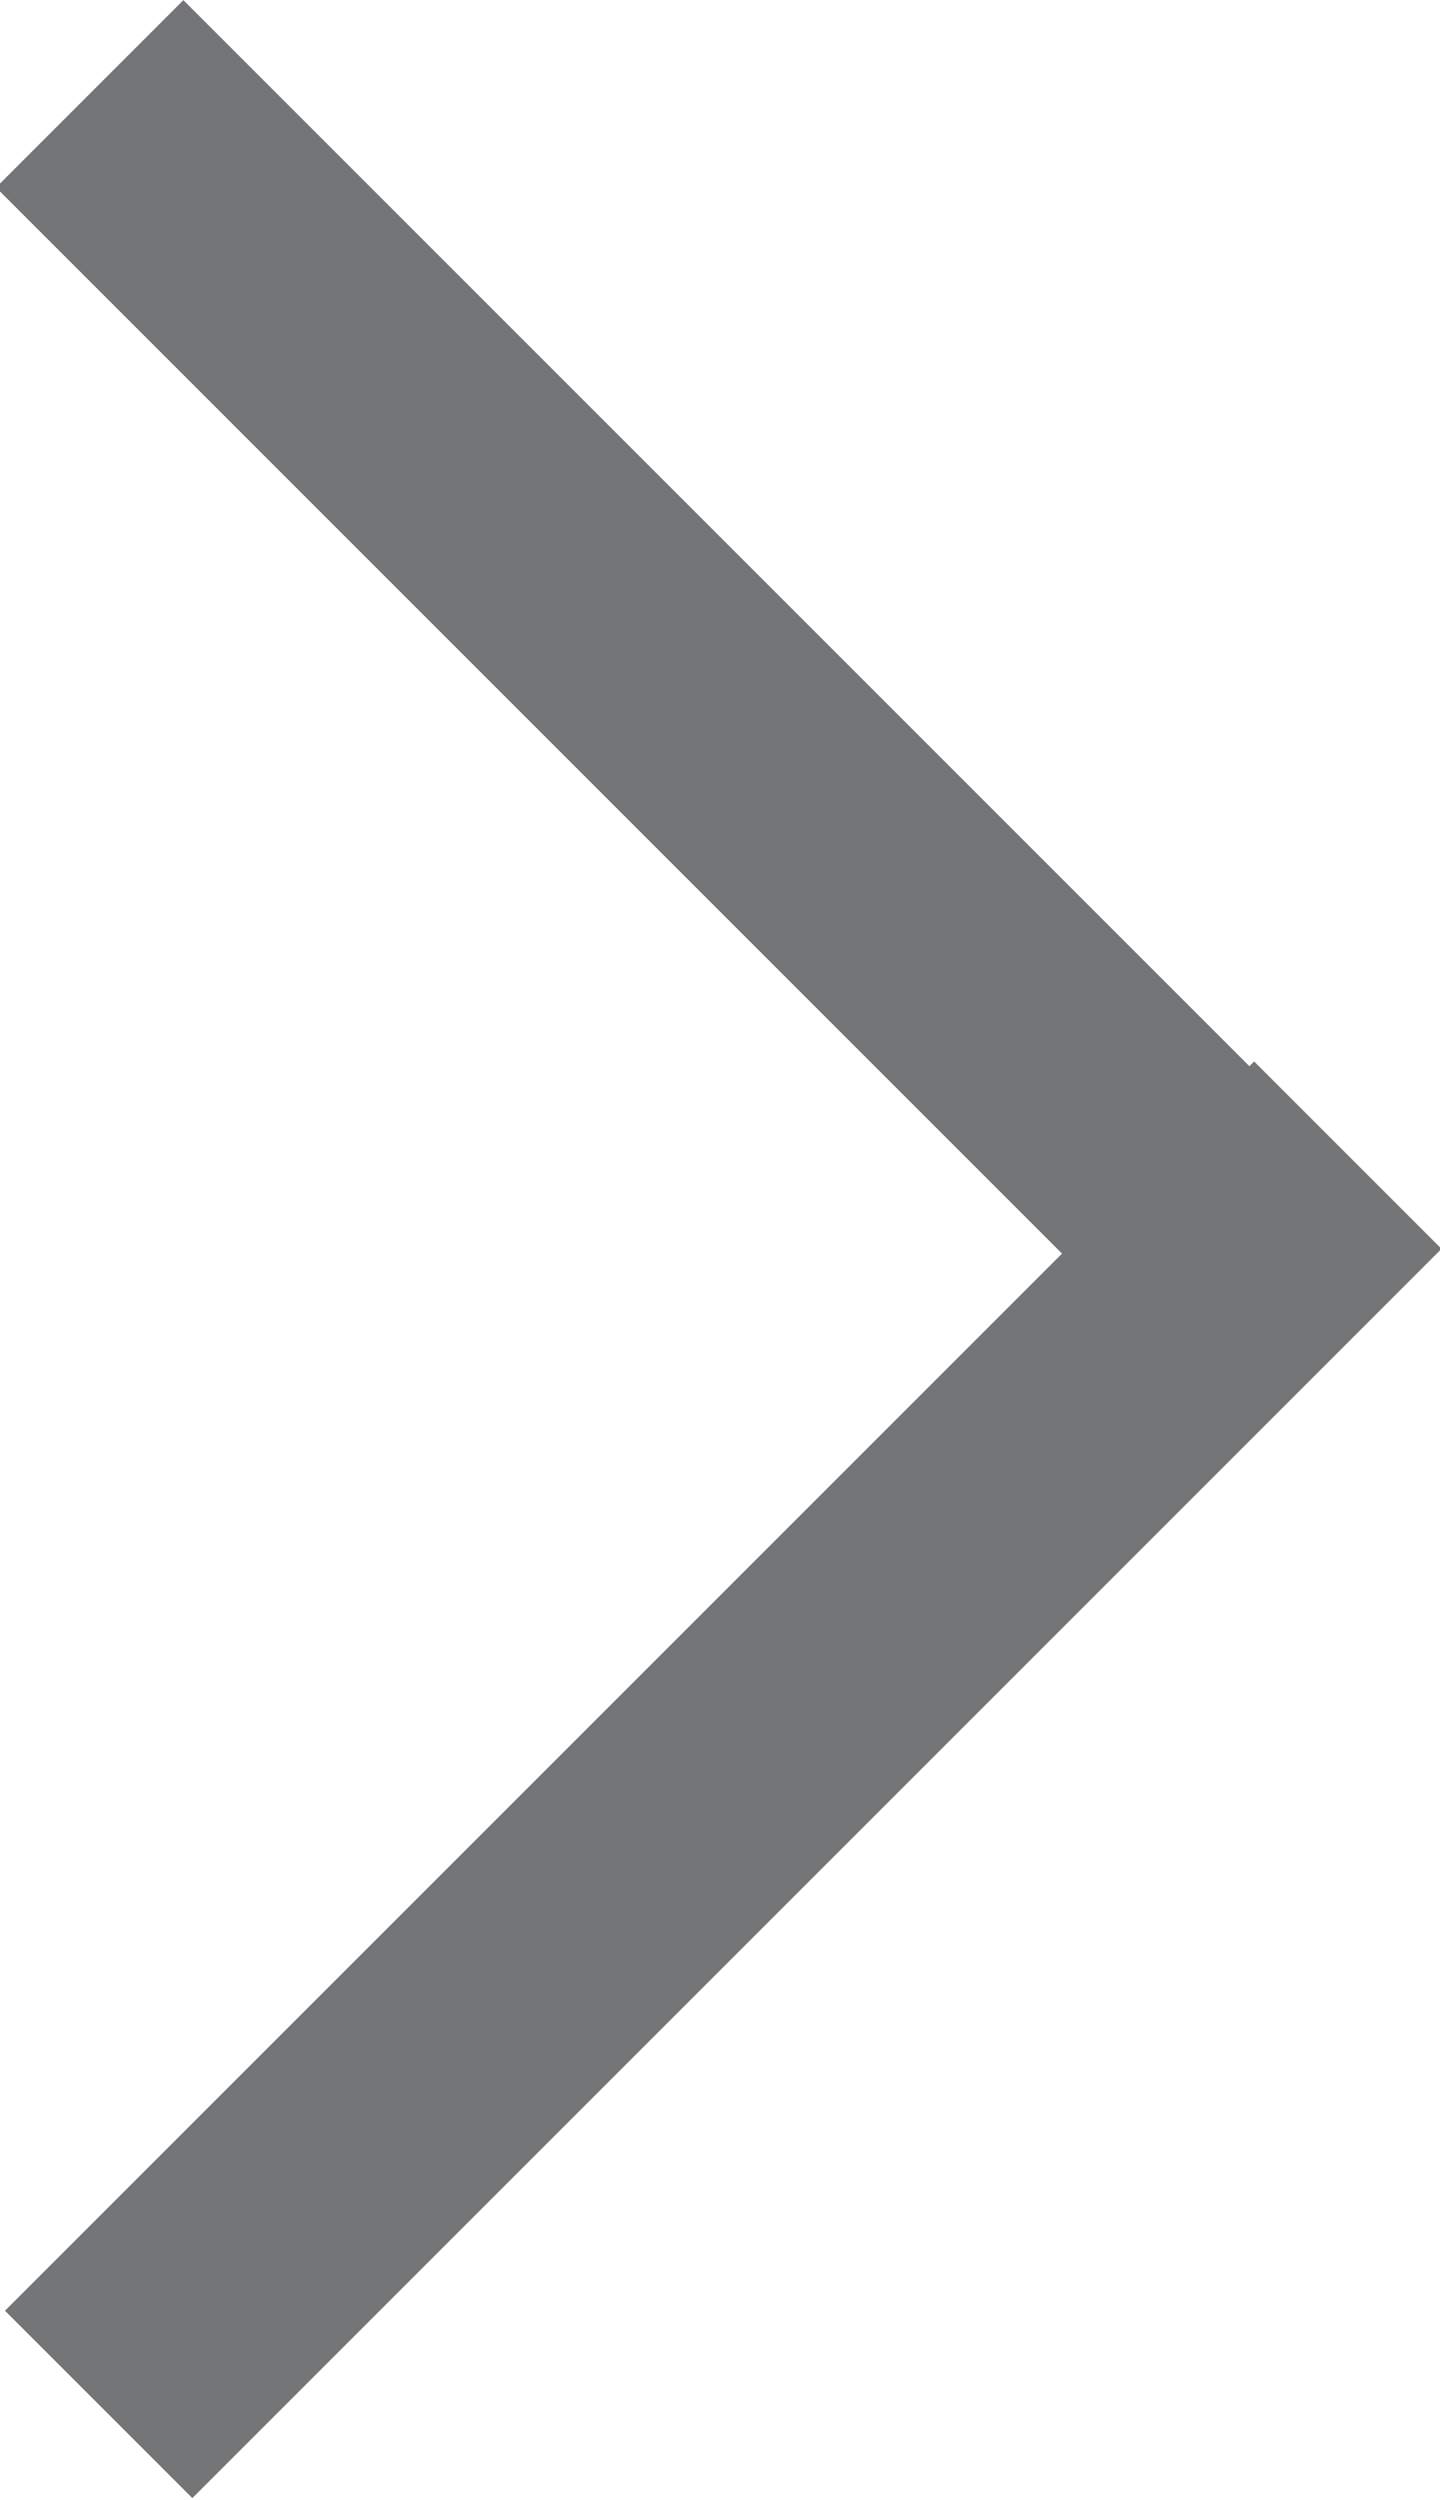 <?xml version="1.0" encoding="utf-8"?>
<!-- Generator: Adobe Illustrator 19.2.1, SVG Export Plug-In . SVG Version: 6.00 Build 0)  -->
<svg version="1.1" id="Layer_1" xmlns="http://www.w3.org/2000/svg" xmlns:xlink="http://www.w3.org/1999/xlink" x="0px" y="0px"
	 viewBox="0 0 16.3 28.3" style="enable-background:new 0 0 16.3 28.3;" xml:space="preserve">
<style type="text/css">
	.st0{fill:#737577;}
</style>
<g>
	<rect x="6.6" y="-1.9" transform="matrix(0.707 -0.707 0.707 0.707 -3.368 8.132)" class="st0" width="3" height="20"/>
	<rect x="6.6" y="10.2" transform="matrix(-0.707 -0.707 0.707 -0.707 -0.368 40.153)" class="st0" width="3" height="20"/>
</g>
</svg>
